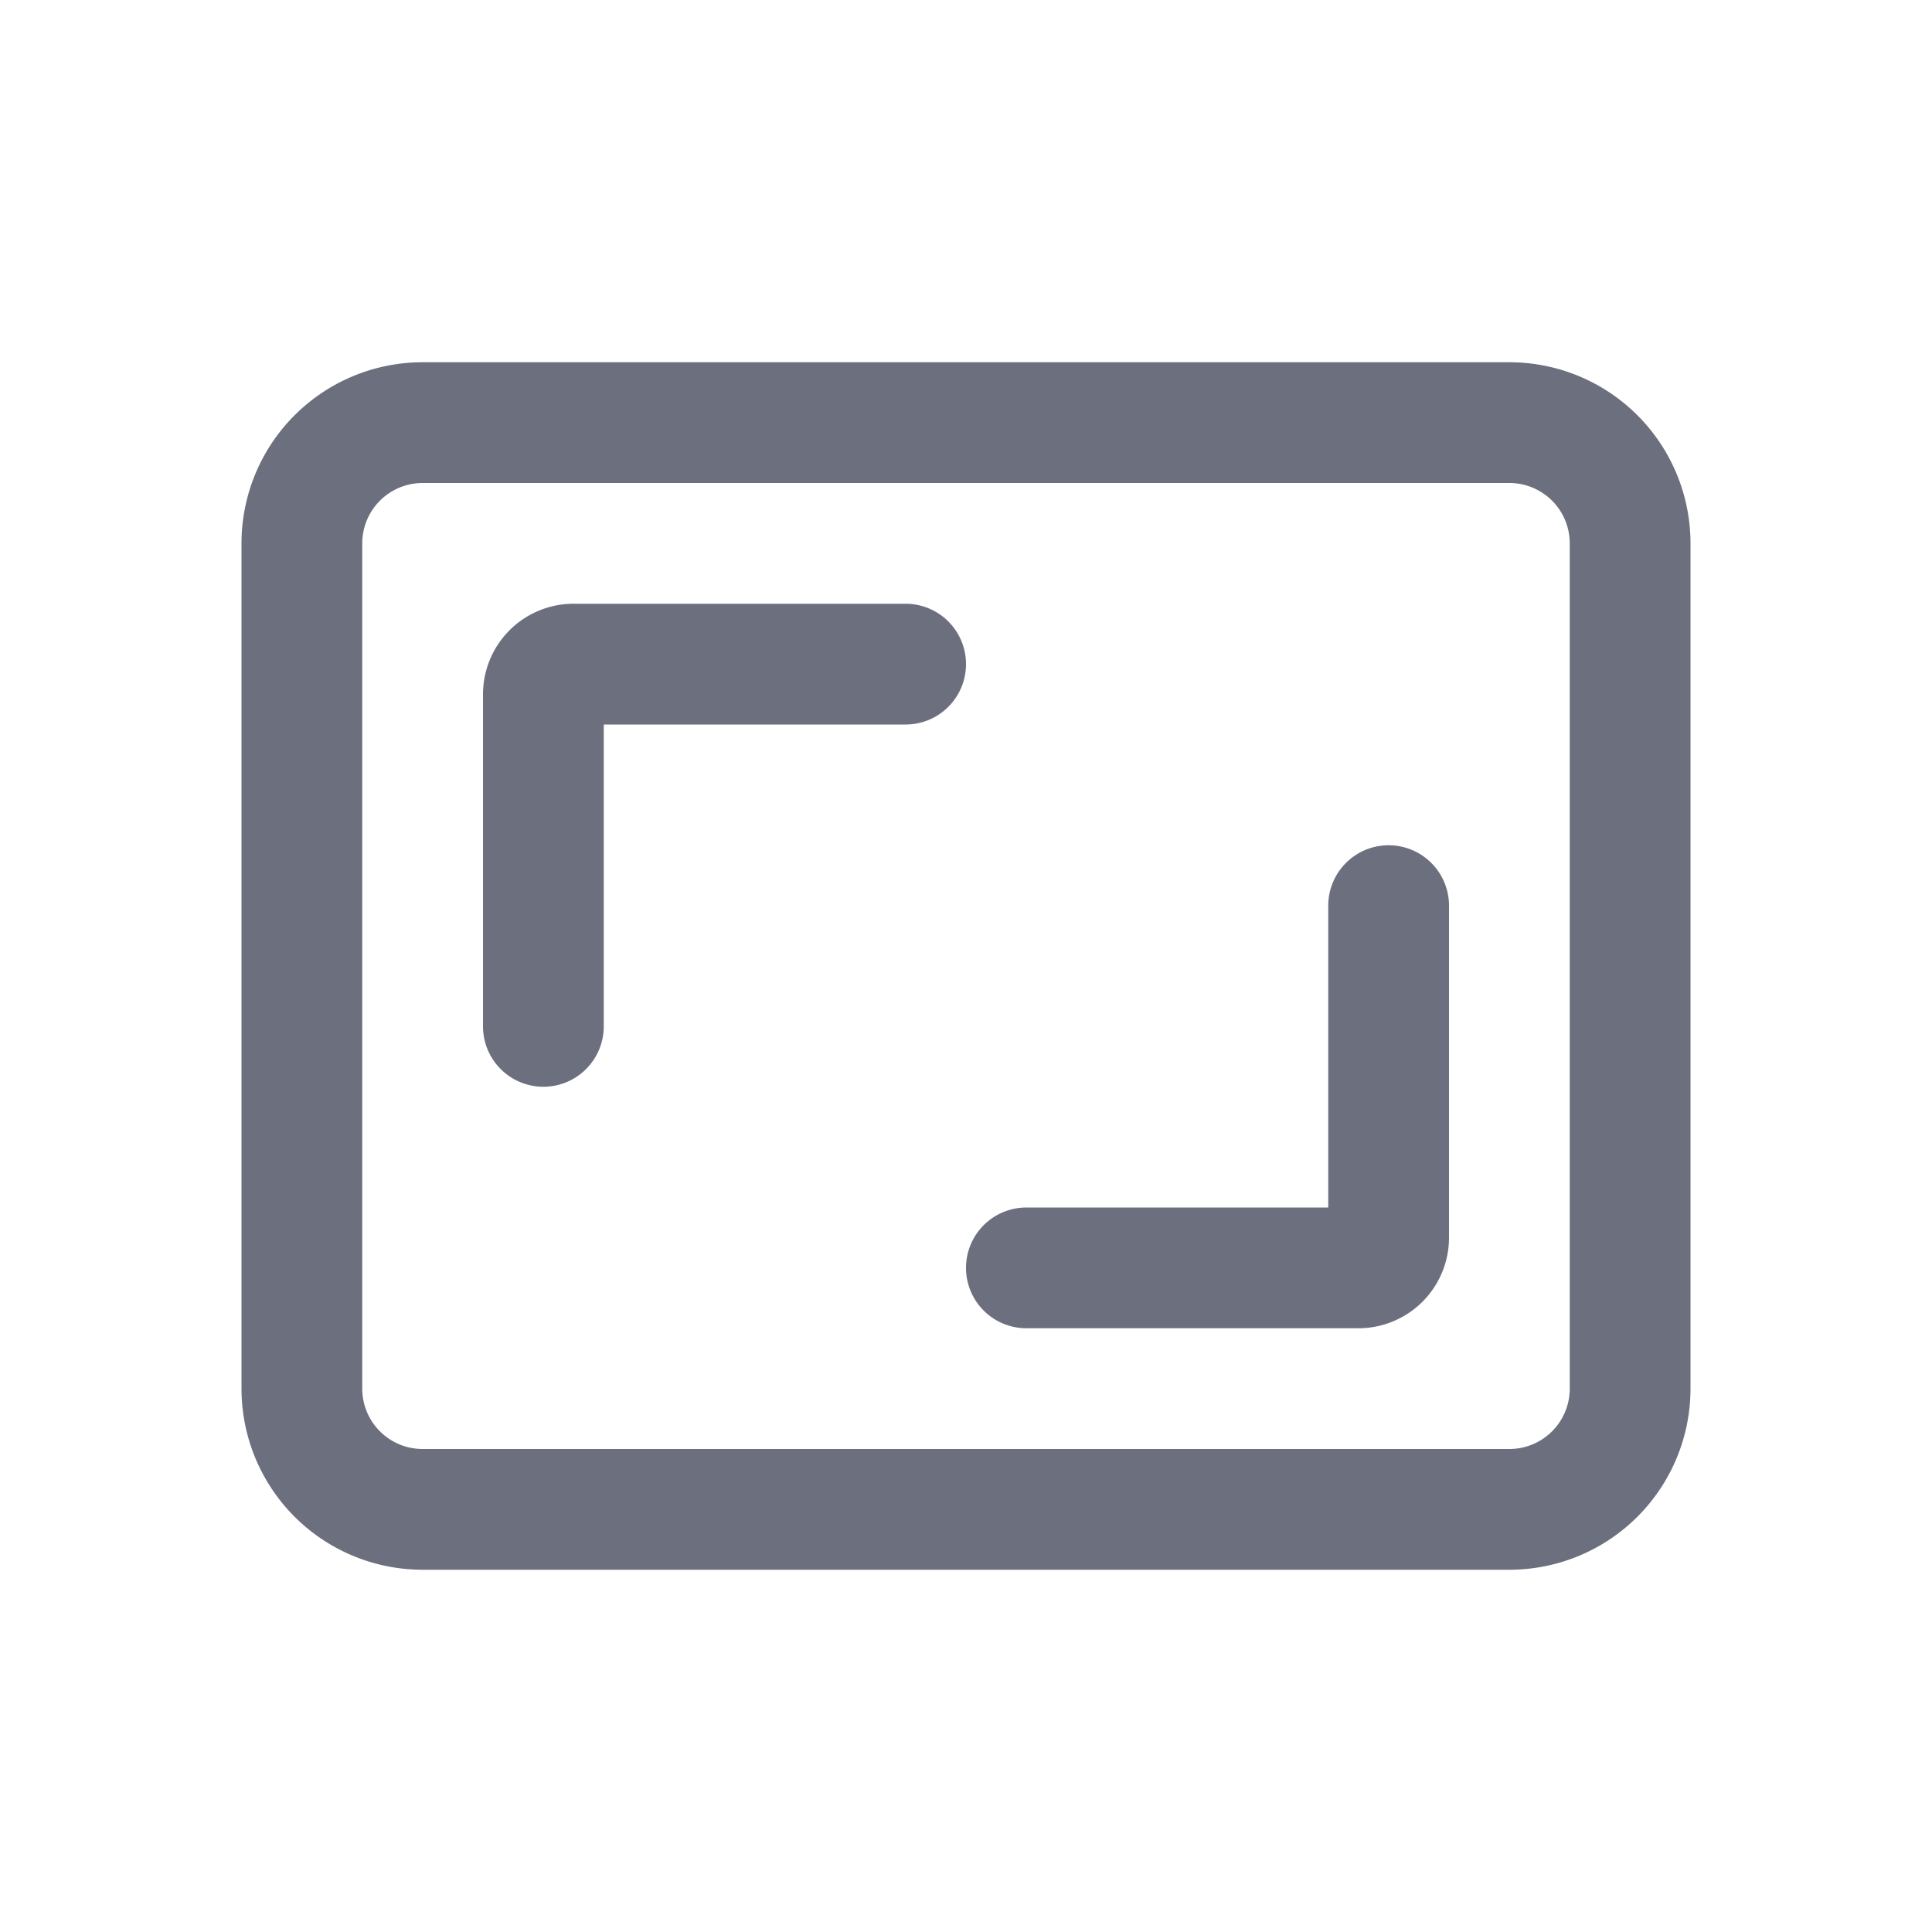 <!--
  - Copyright (C) 2025 The Android Open Source Project
  -
  - Licensed under the Apache License, Version 2.0 (the "License");
  - you may not use this file except in compliance with the License.
  - You may obtain a copy of the License at
  -
  -      http://www.apache.org/licenses/LICENSE-2.0
  -
  - Unless required by applicable law or agreed to in writing, software
  - distributed under the License is distributed on an "AS IS" BASIS,
  - WITHOUT WARRANTIES OR CONDITIONS OF ANY KIND, either express or implied.
  - See the License for the specific language governing permissions and
  - limitations under the License.
  -->
<svg width="16" height="16" viewBox="0 0 16 16" fill="none" xmlns="http://www.w3.org/2000/svg"><path d="M7.5 5.5H4.75a.25.25 0 00-.25.25V8.5M8.5 10.5h2.75a.25.25 0 00.25-.25V7.5" stroke="#6C707E" stroke-linecap="round"/><path d="M12.5 3.5h-9a1 1 0 00-1 1v7a1 1 0 001 1h9a1 1 0 001-1v-7a1 1 0 00-1-1z" stroke="#6C707E"/></svg>